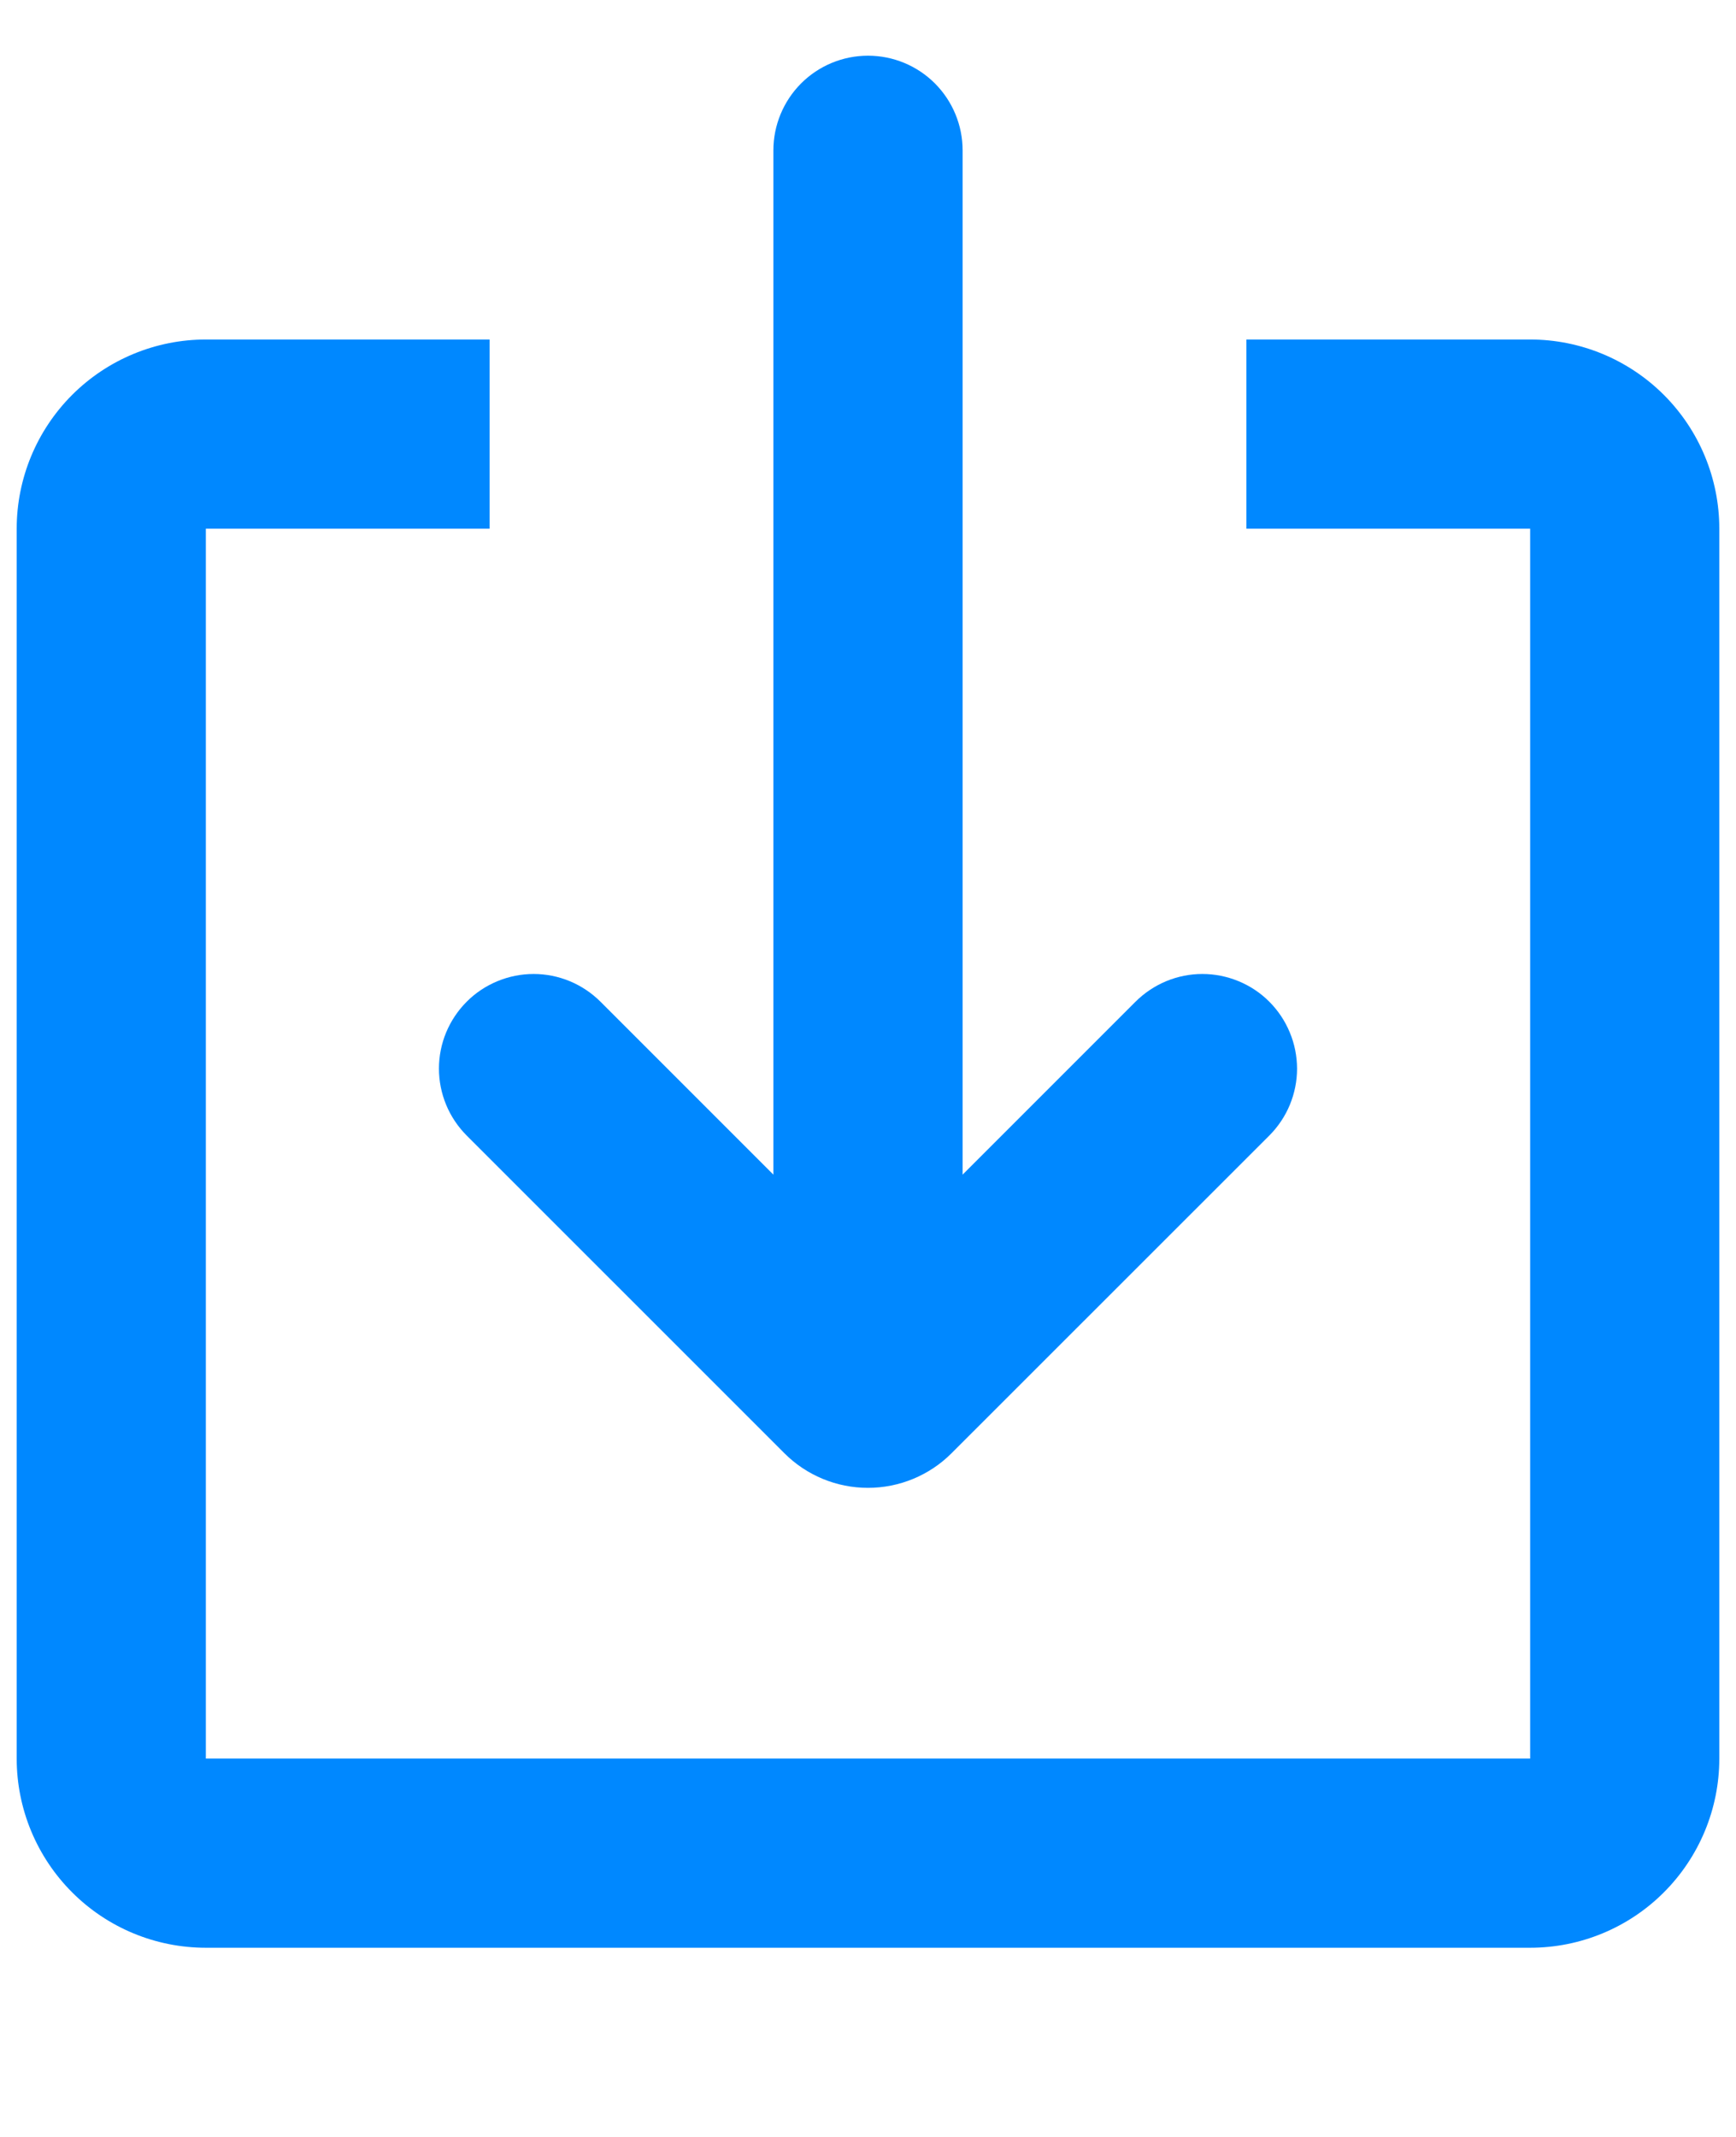 <svg width="26" height="32" viewBox="0 0 26 32" fill="none" xmlns="http://www.w3.org/2000/svg">
<path d="M7.333 5.084V7.917H3.083V26.334H22.917V7.917H18.667V5.084H22.917C23.668 5.084 24.389 5.383 24.92 5.914C25.451 6.445 25.75 7.166 25.75 7.917V26.334C25.75 27.085 25.451 27.806 24.92 28.337C24.389 28.869 23.668 29.167 22.917 29.167H3.083C2.332 29.167 1.611 28.869 1.08 28.337C0.549 27.806 0.25 27.085 0.25 26.334V7.917C0.25 7.166 0.549 6.445 1.08 5.914C1.611 5.383 2.332 5.084 3.083 5.084H7.333ZM13 0.834C13.376 0.834 13.736 0.983 14.002 1.249C14.267 1.515 14.417 1.875 14.417 2.251V17.59L17.006 15.001C17.138 14.869 17.294 14.765 17.466 14.693C17.638 14.622 17.822 14.585 18.008 14.585C18.194 14.585 18.378 14.622 18.55 14.693C18.722 14.764 18.879 14.868 19.01 15C19.142 15.132 19.246 15.288 19.317 15.46C19.389 15.631 19.425 15.816 19.426 16.002C19.426 16.188 19.389 16.372 19.318 16.544C19.247 16.716 19.142 16.872 19.011 17.004L14.251 21.762C13.919 22.094 13.469 22.28 12.999 22.28C12.53 22.28 12.08 22.094 11.748 21.762L6.989 17.004C6.858 16.872 6.753 16.716 6.682 16.544C6.611 16.372 6.574 16.188 6.574 16.002C6.574 15.816 6.611 15.631 6.682 15.46C6.754 15.288 6.858 15.132 6.99 15C7.121 14.868 7.278 14.764 7.45 14.693C7.622 14.622 7.806 14.585 7.992 14.585C8.178 14.585 8.362 14.622 8.534 14.693C8.706 14.765 8.862 14.869 8.994 15.001L11.583 17.59V2.251C11.583 1.875 11.733 1.515 11.998 1.249C12.264 0.983 12.624 0.834 13 0.834Z" fill="#0088FF"/>
</svg>
